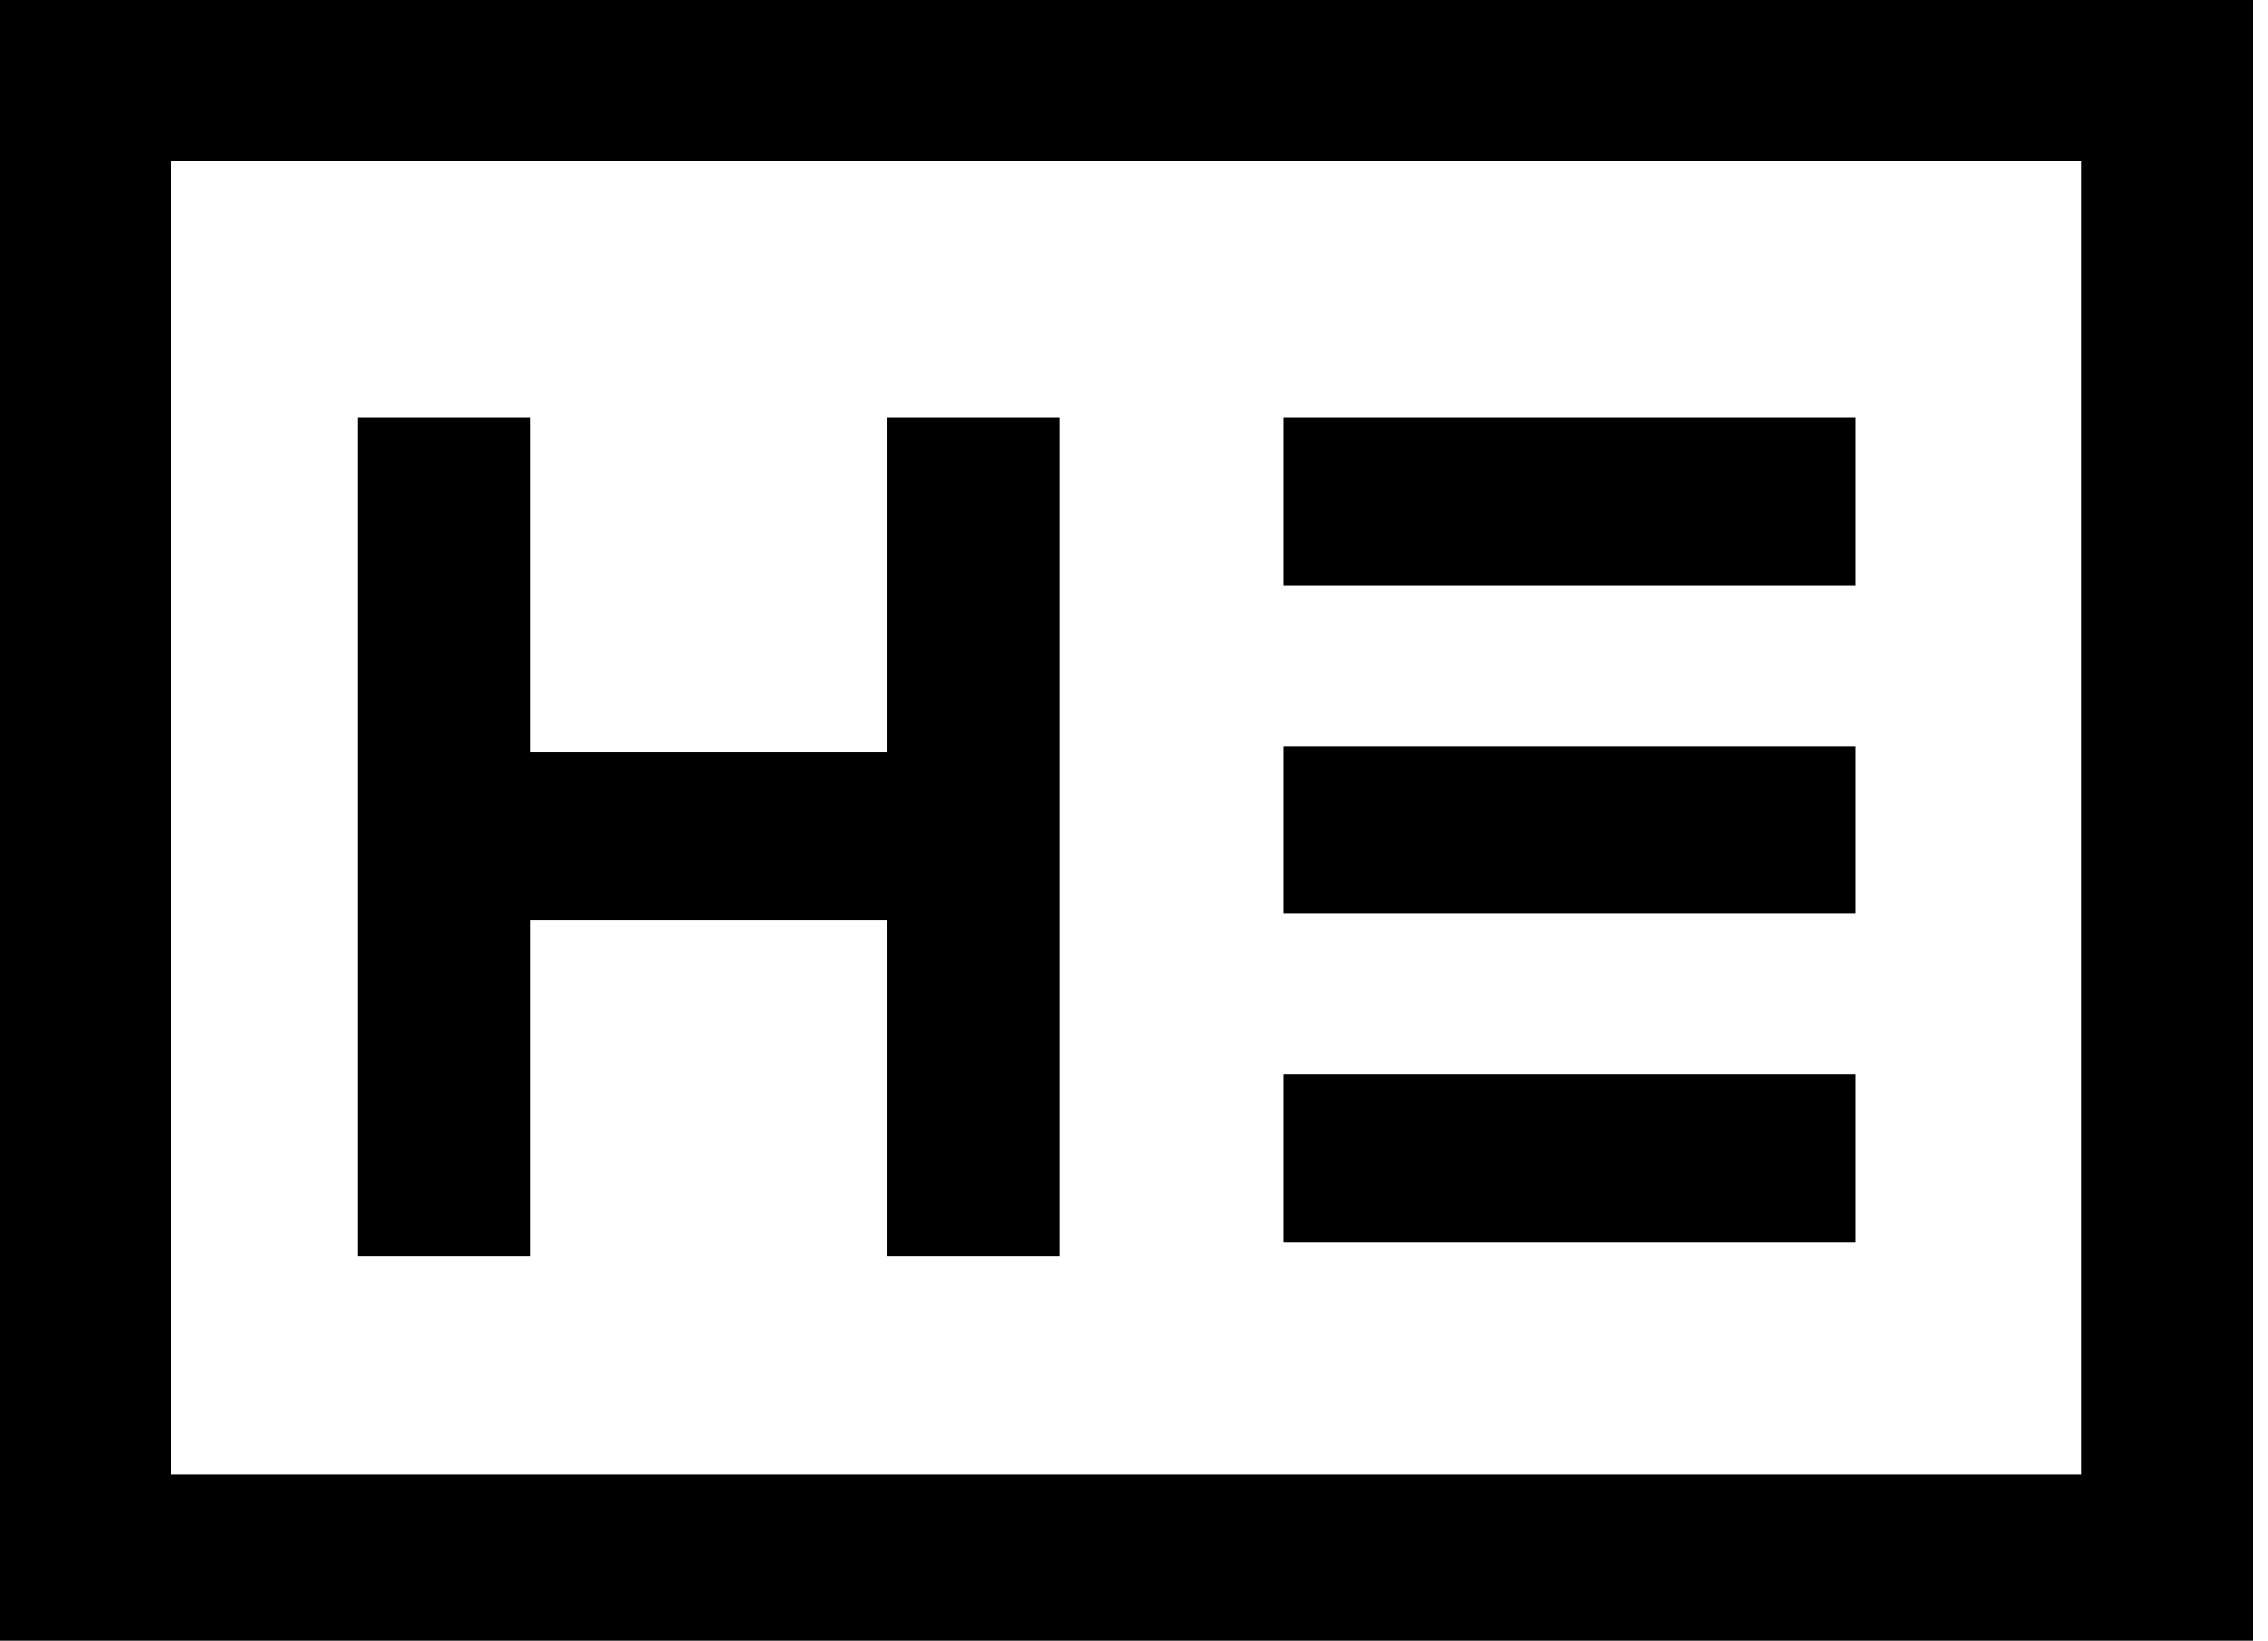<svg width="76" height="55" viewBox="0 0 76 55" fill="none" xmlns="http://www.w3.org/2000/svg">
                <path d="M0 0V54.984H75.489V0H0ZM69.746 49.413H5.731V5.397H69.746V49.413Z" fill="black"></path>
                <path d="M29.732 42.109H35.496V14H29.732V25.203H17.761V14H12V42.109H17.761V30.828H29.732V42.109Z" fill="black"></path>
                <path d="M62.183 25H43V30.625H62.183V25Z" fill="black"></path>
                <path d="M62.183 14H43V19.625H62.183V14Z" fill="black"></path>
                <path d="M62.183 36H43V41.626H62.183V36Z" fill="black"></path>
            </svg>